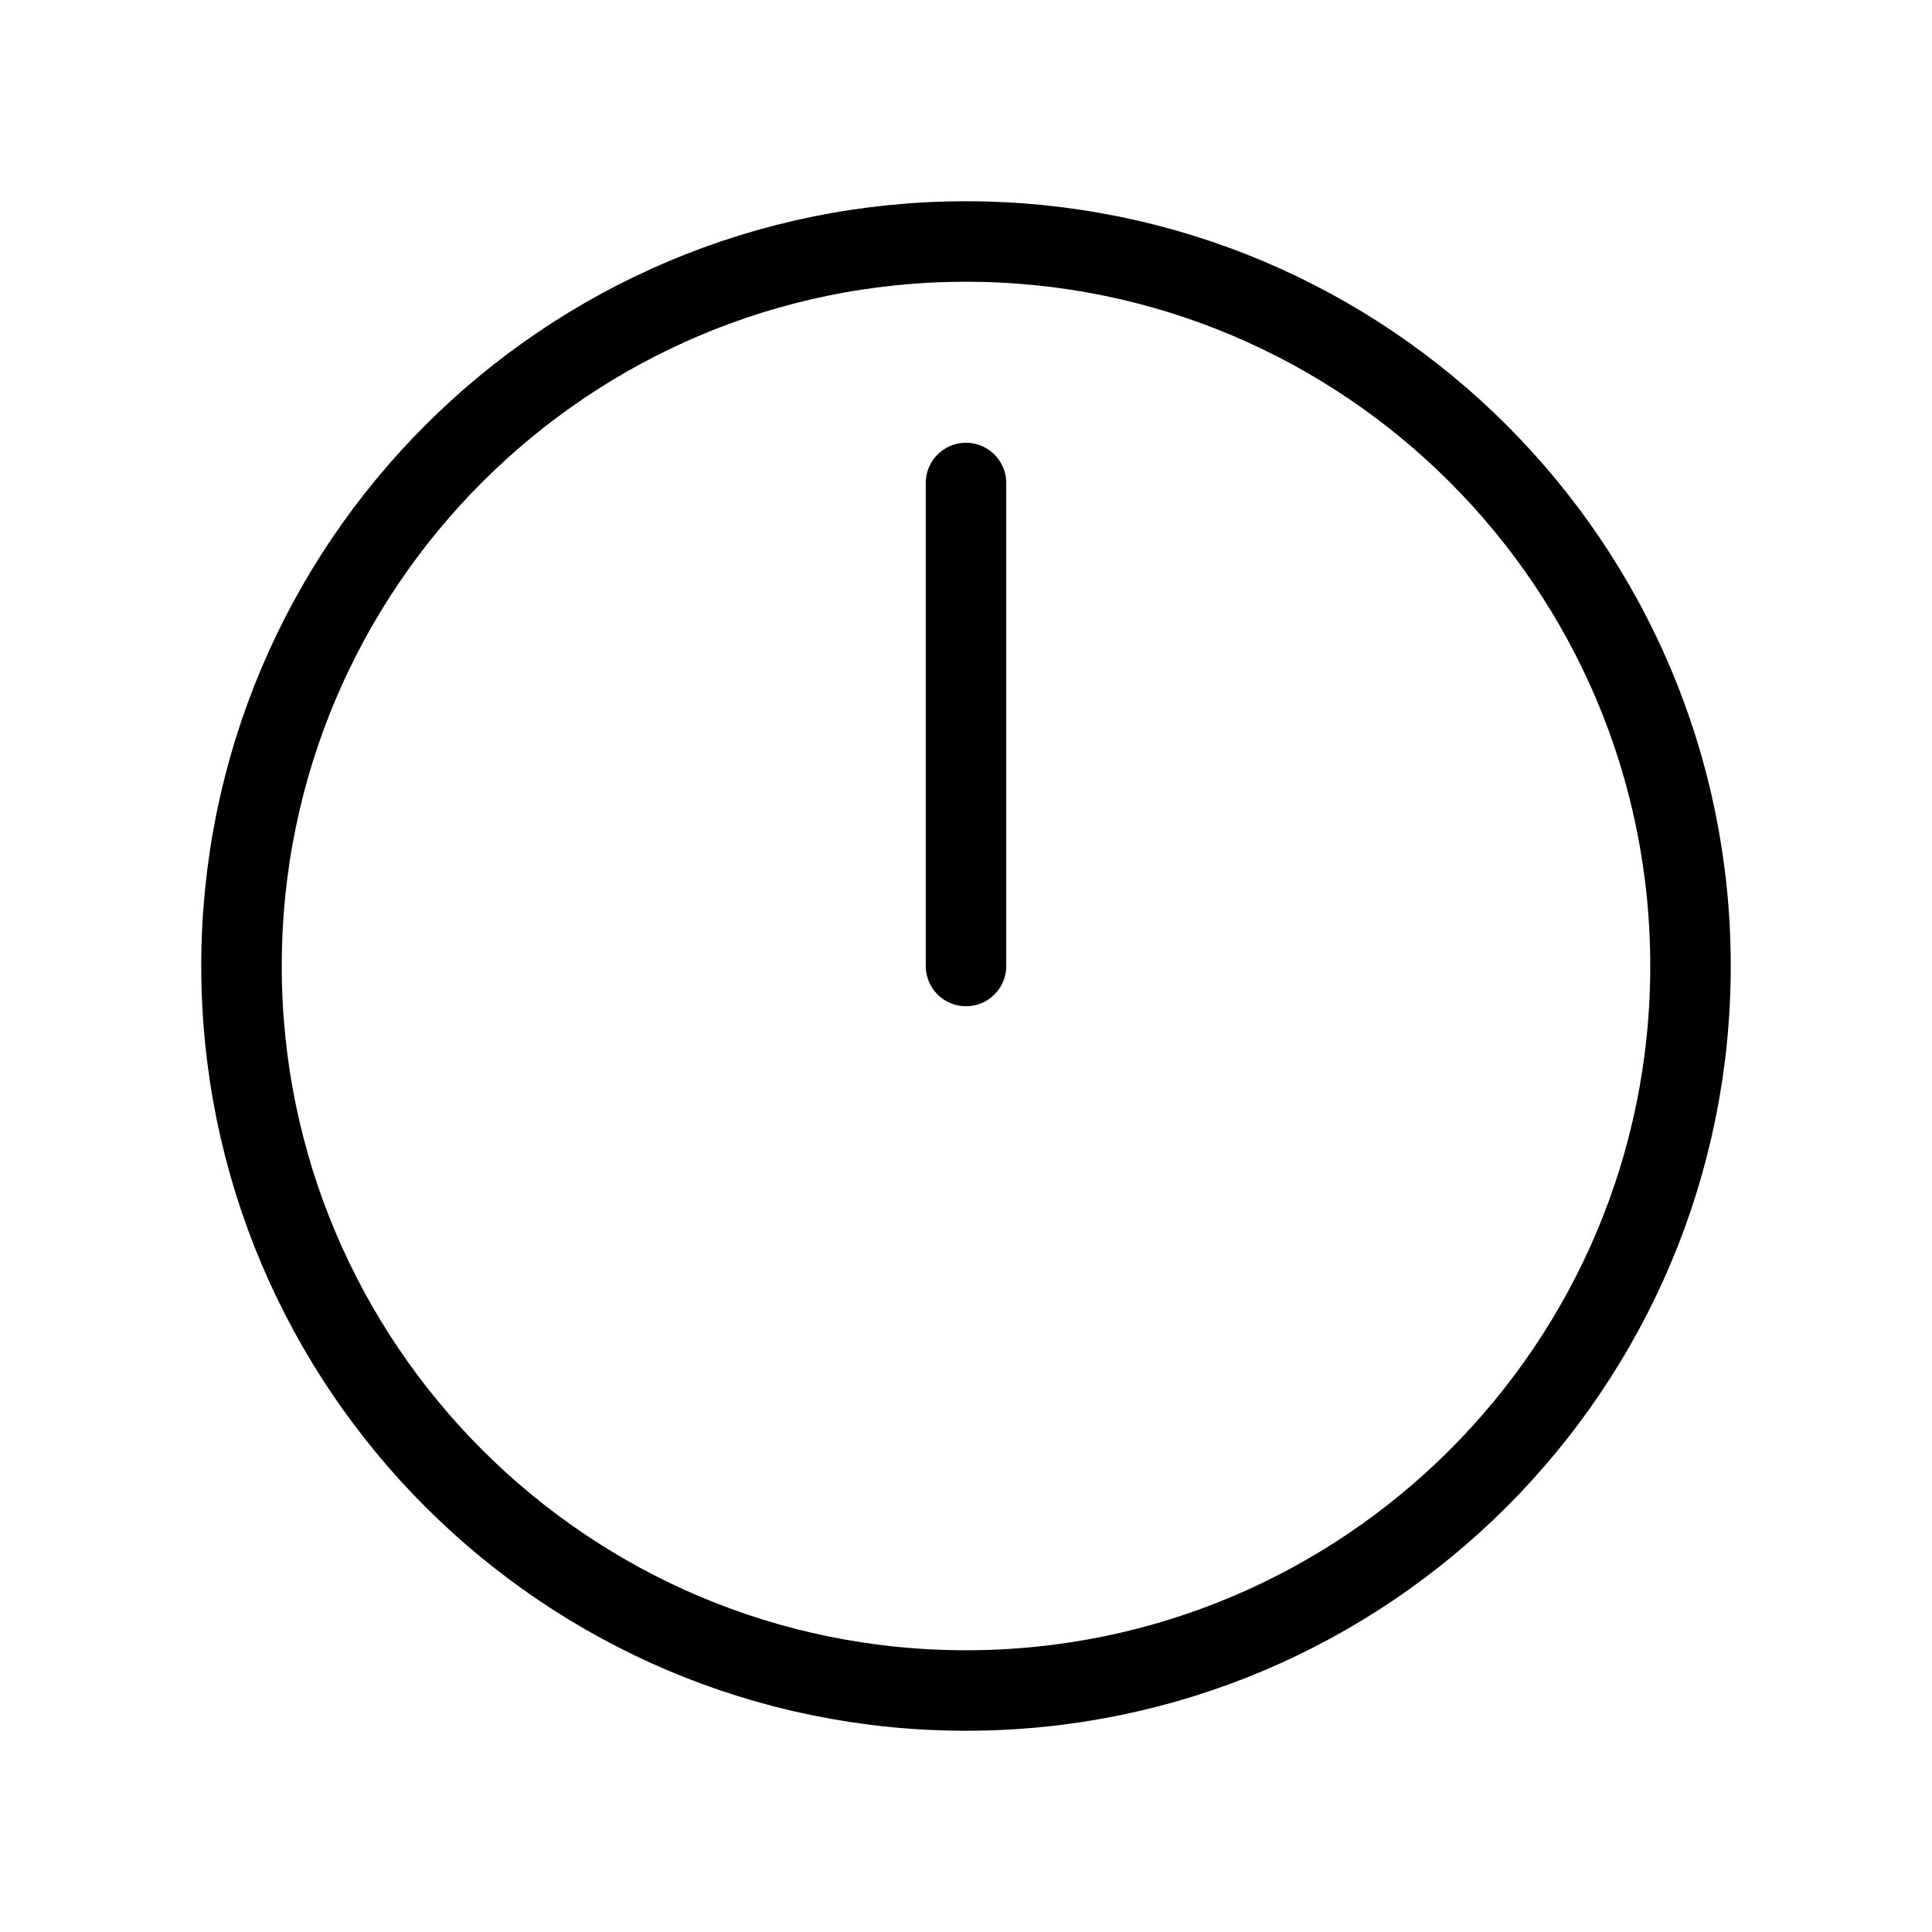 <svg viewBox="0 0 12 12" fill="none"><path d="M6 6V3M10.5 6C10.5 8.485 8.485 10.5 6 10.5C3.515 10.5 1.5 8.485 1.5 6C1.5 3.515 3.515 1.5 6 1.5C8.485 1.5 10.5 3.515 10.5 6Z" stroke="currentColor" stroke-width="0.5" stroke-linecap="round" stroke-linejoin="round"/></svg>